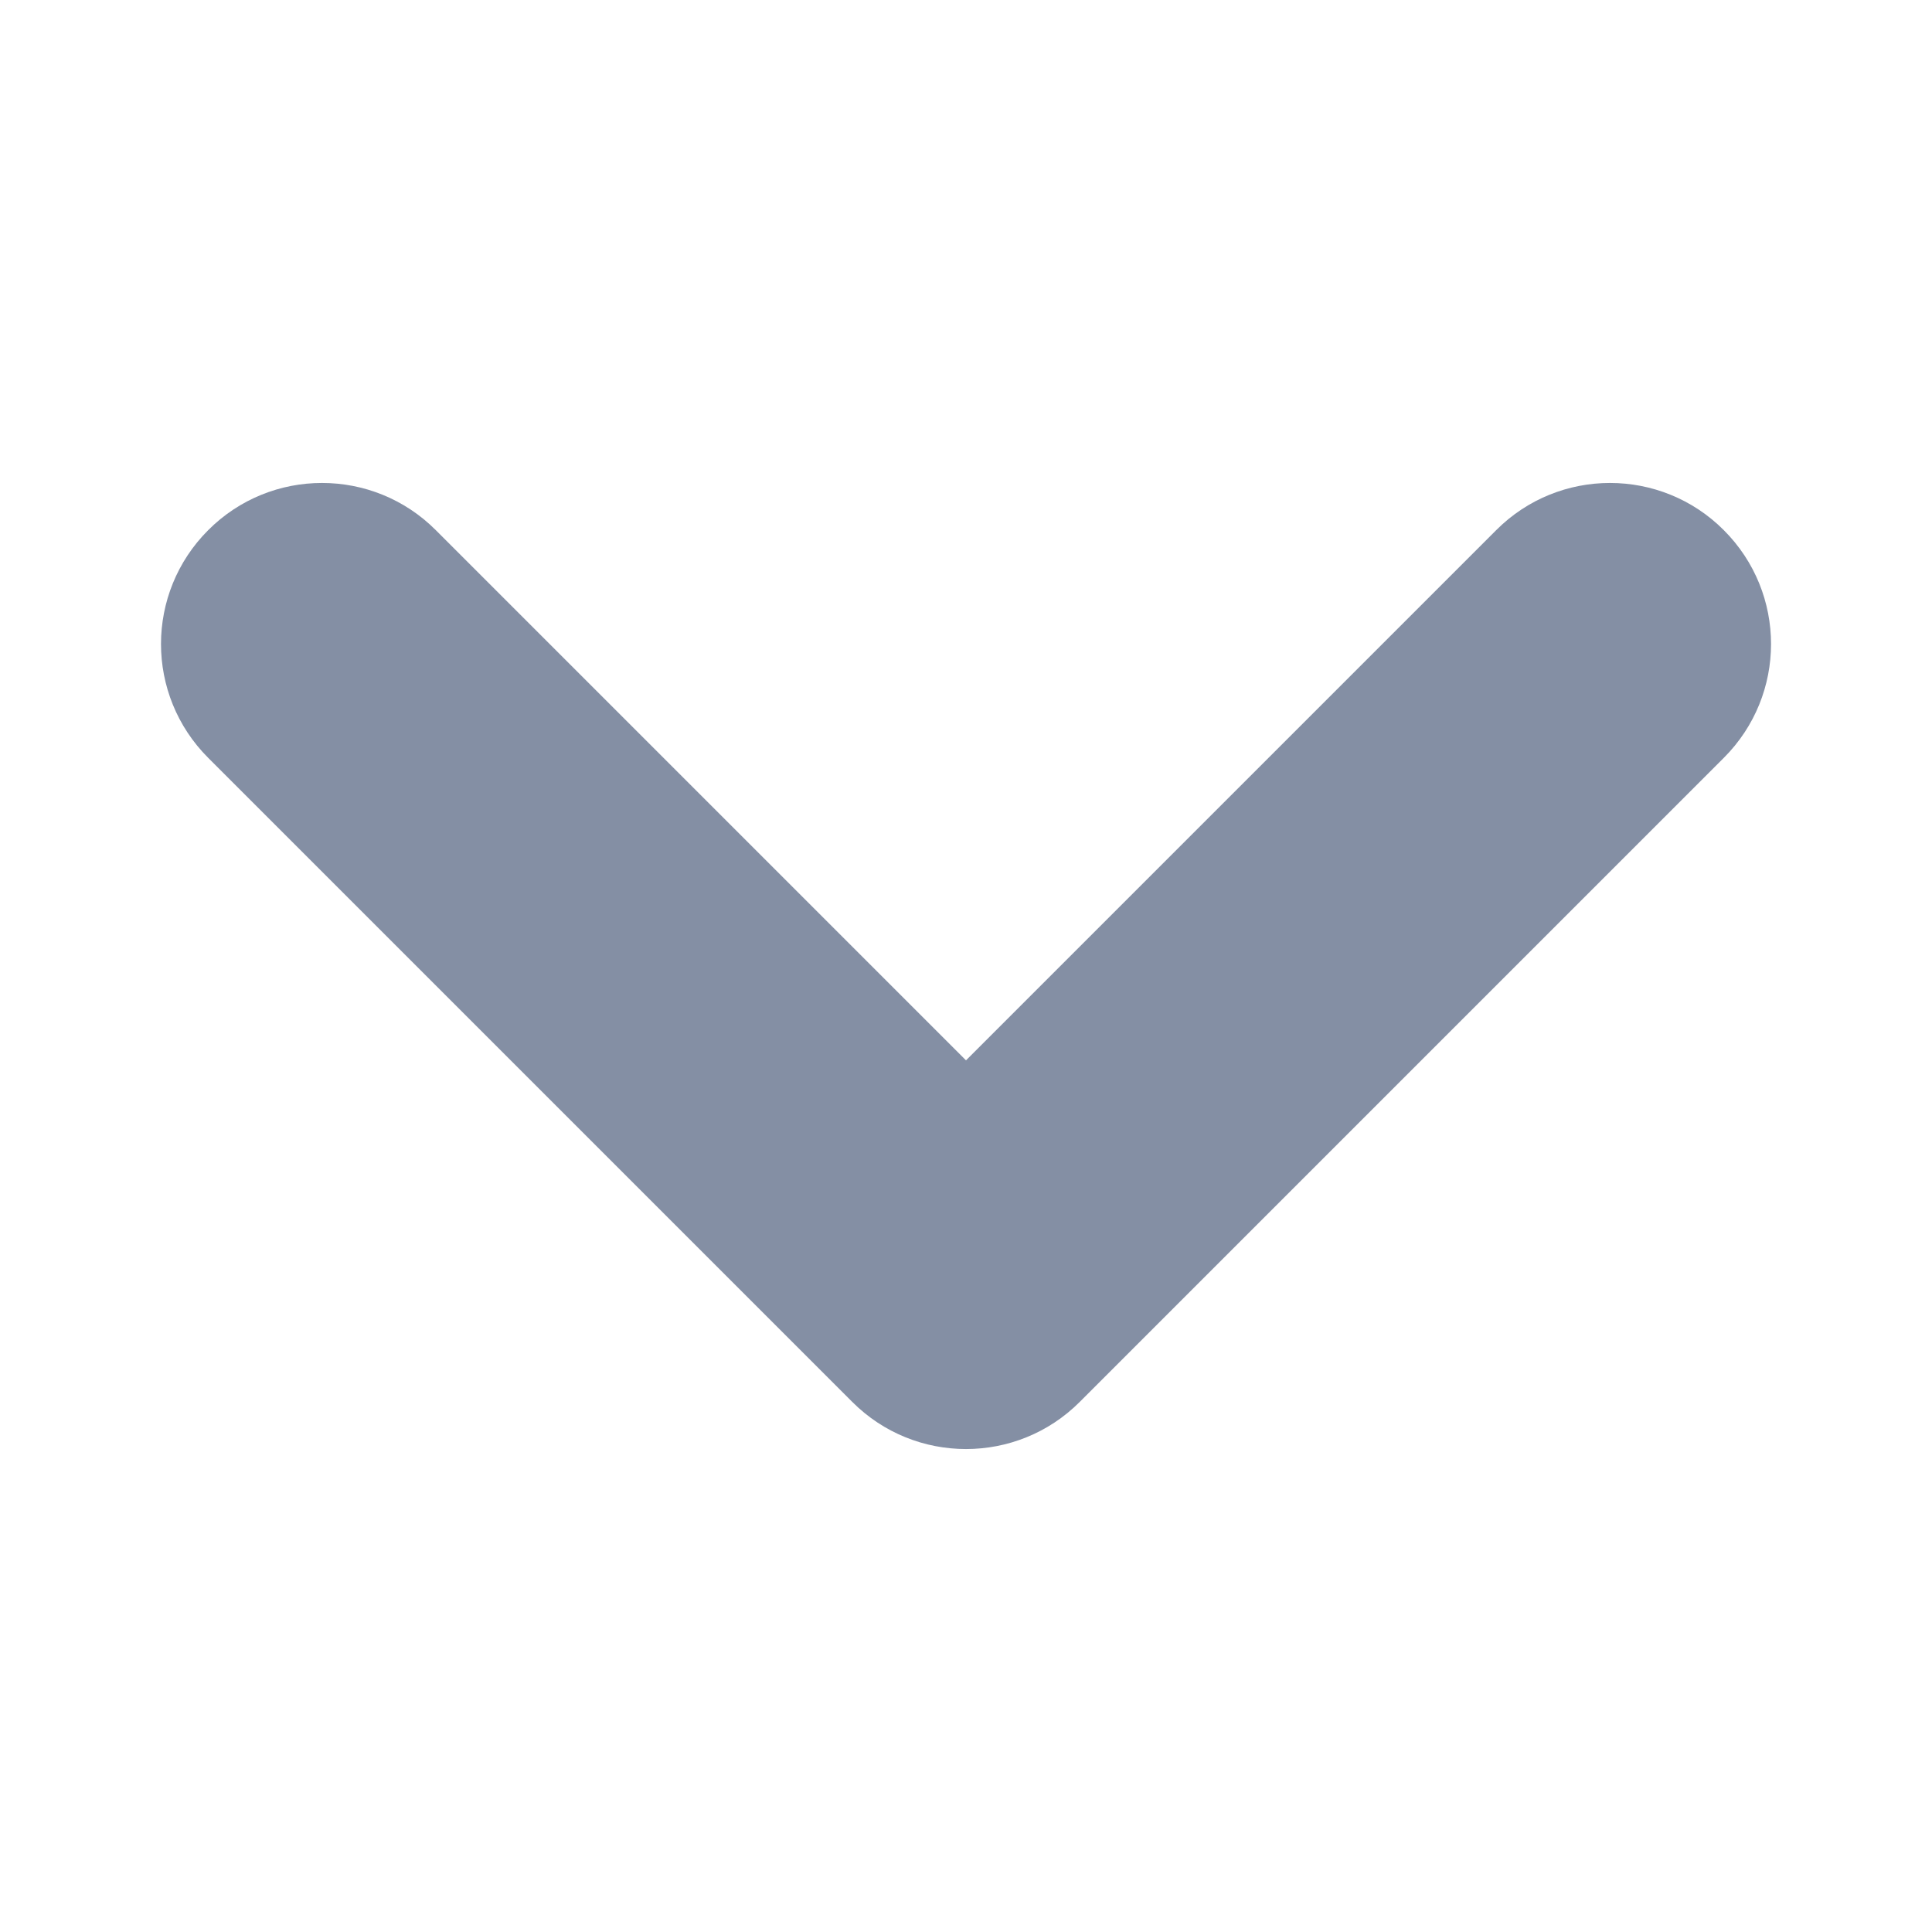 <svg width="12" height="12" viewBox="0 0 12 12" fill="none" xmlns="http://www.w3.org/2000/svg">
<path d="M5.293 8.707L1.293 4.707C1.098 4.512 1 4.256 1 4C1 3.744 1.098 3.488 1.293 3.293C1.683 2.902 2.317 2.902 2.707 3.293L6 6.586L9.293 3.293C9.683 2.902 10.317 2.902 10.707 3.293C11.098 3.684 11.098 4.316 10.707 4.707L6.707 8.707C6.317 9.098 5.683 9.098 5.293 8.707Z" fill="#848FA4"/>
</svg>

